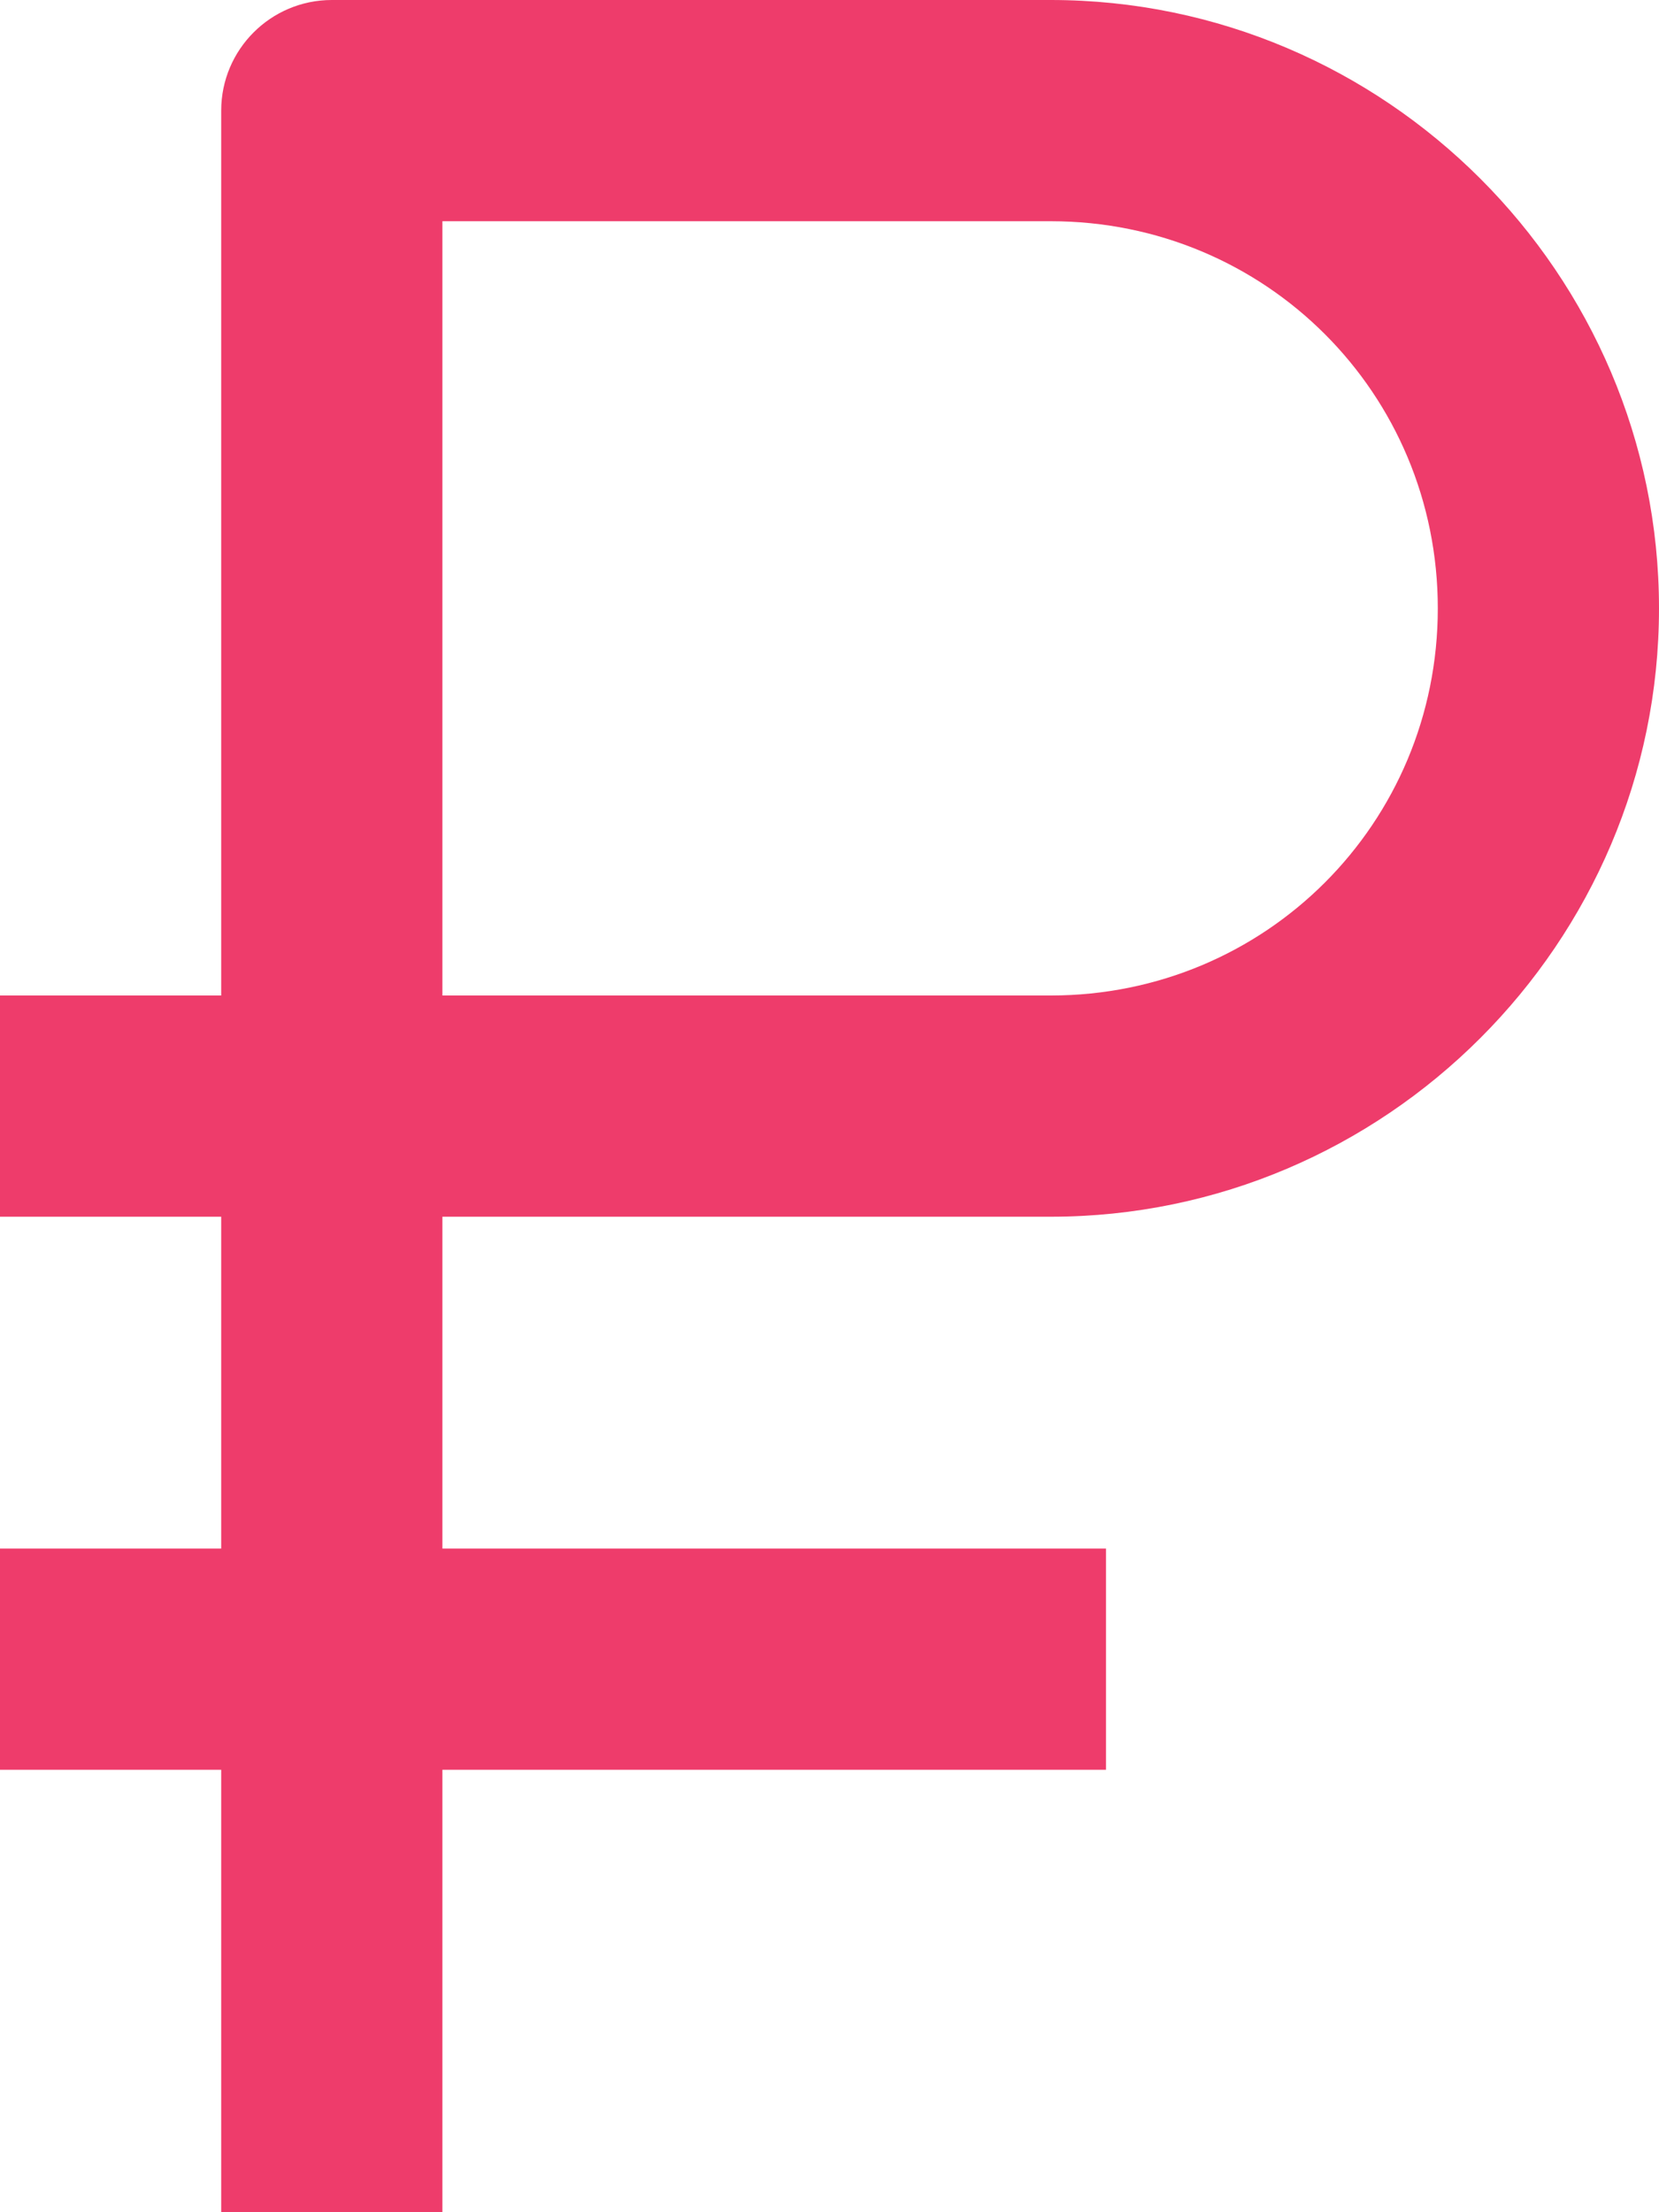 <svg width="15" height="20" viewBox="0 0 15 20" fill="none" xmlns="http://www.w3.org/2000/svg">
<path fill-rule="evenodd" clip-rule="evenodd" d="M2 1C2 0.448 2.448 0 3 0H9.5C12.526 0 15 2.474 15 5.5C15 8.526 12.526 11 9.5 11H4V14H10V16H4V20H2V16H0V14H2V11H0V9H2V1ZM4 9H9.5C11.444 9 13 7.444 13 5.5C13 3.556 11.444 2 9.5 2H4V9Z" fill="#EE3C6B"/>
</svg>
